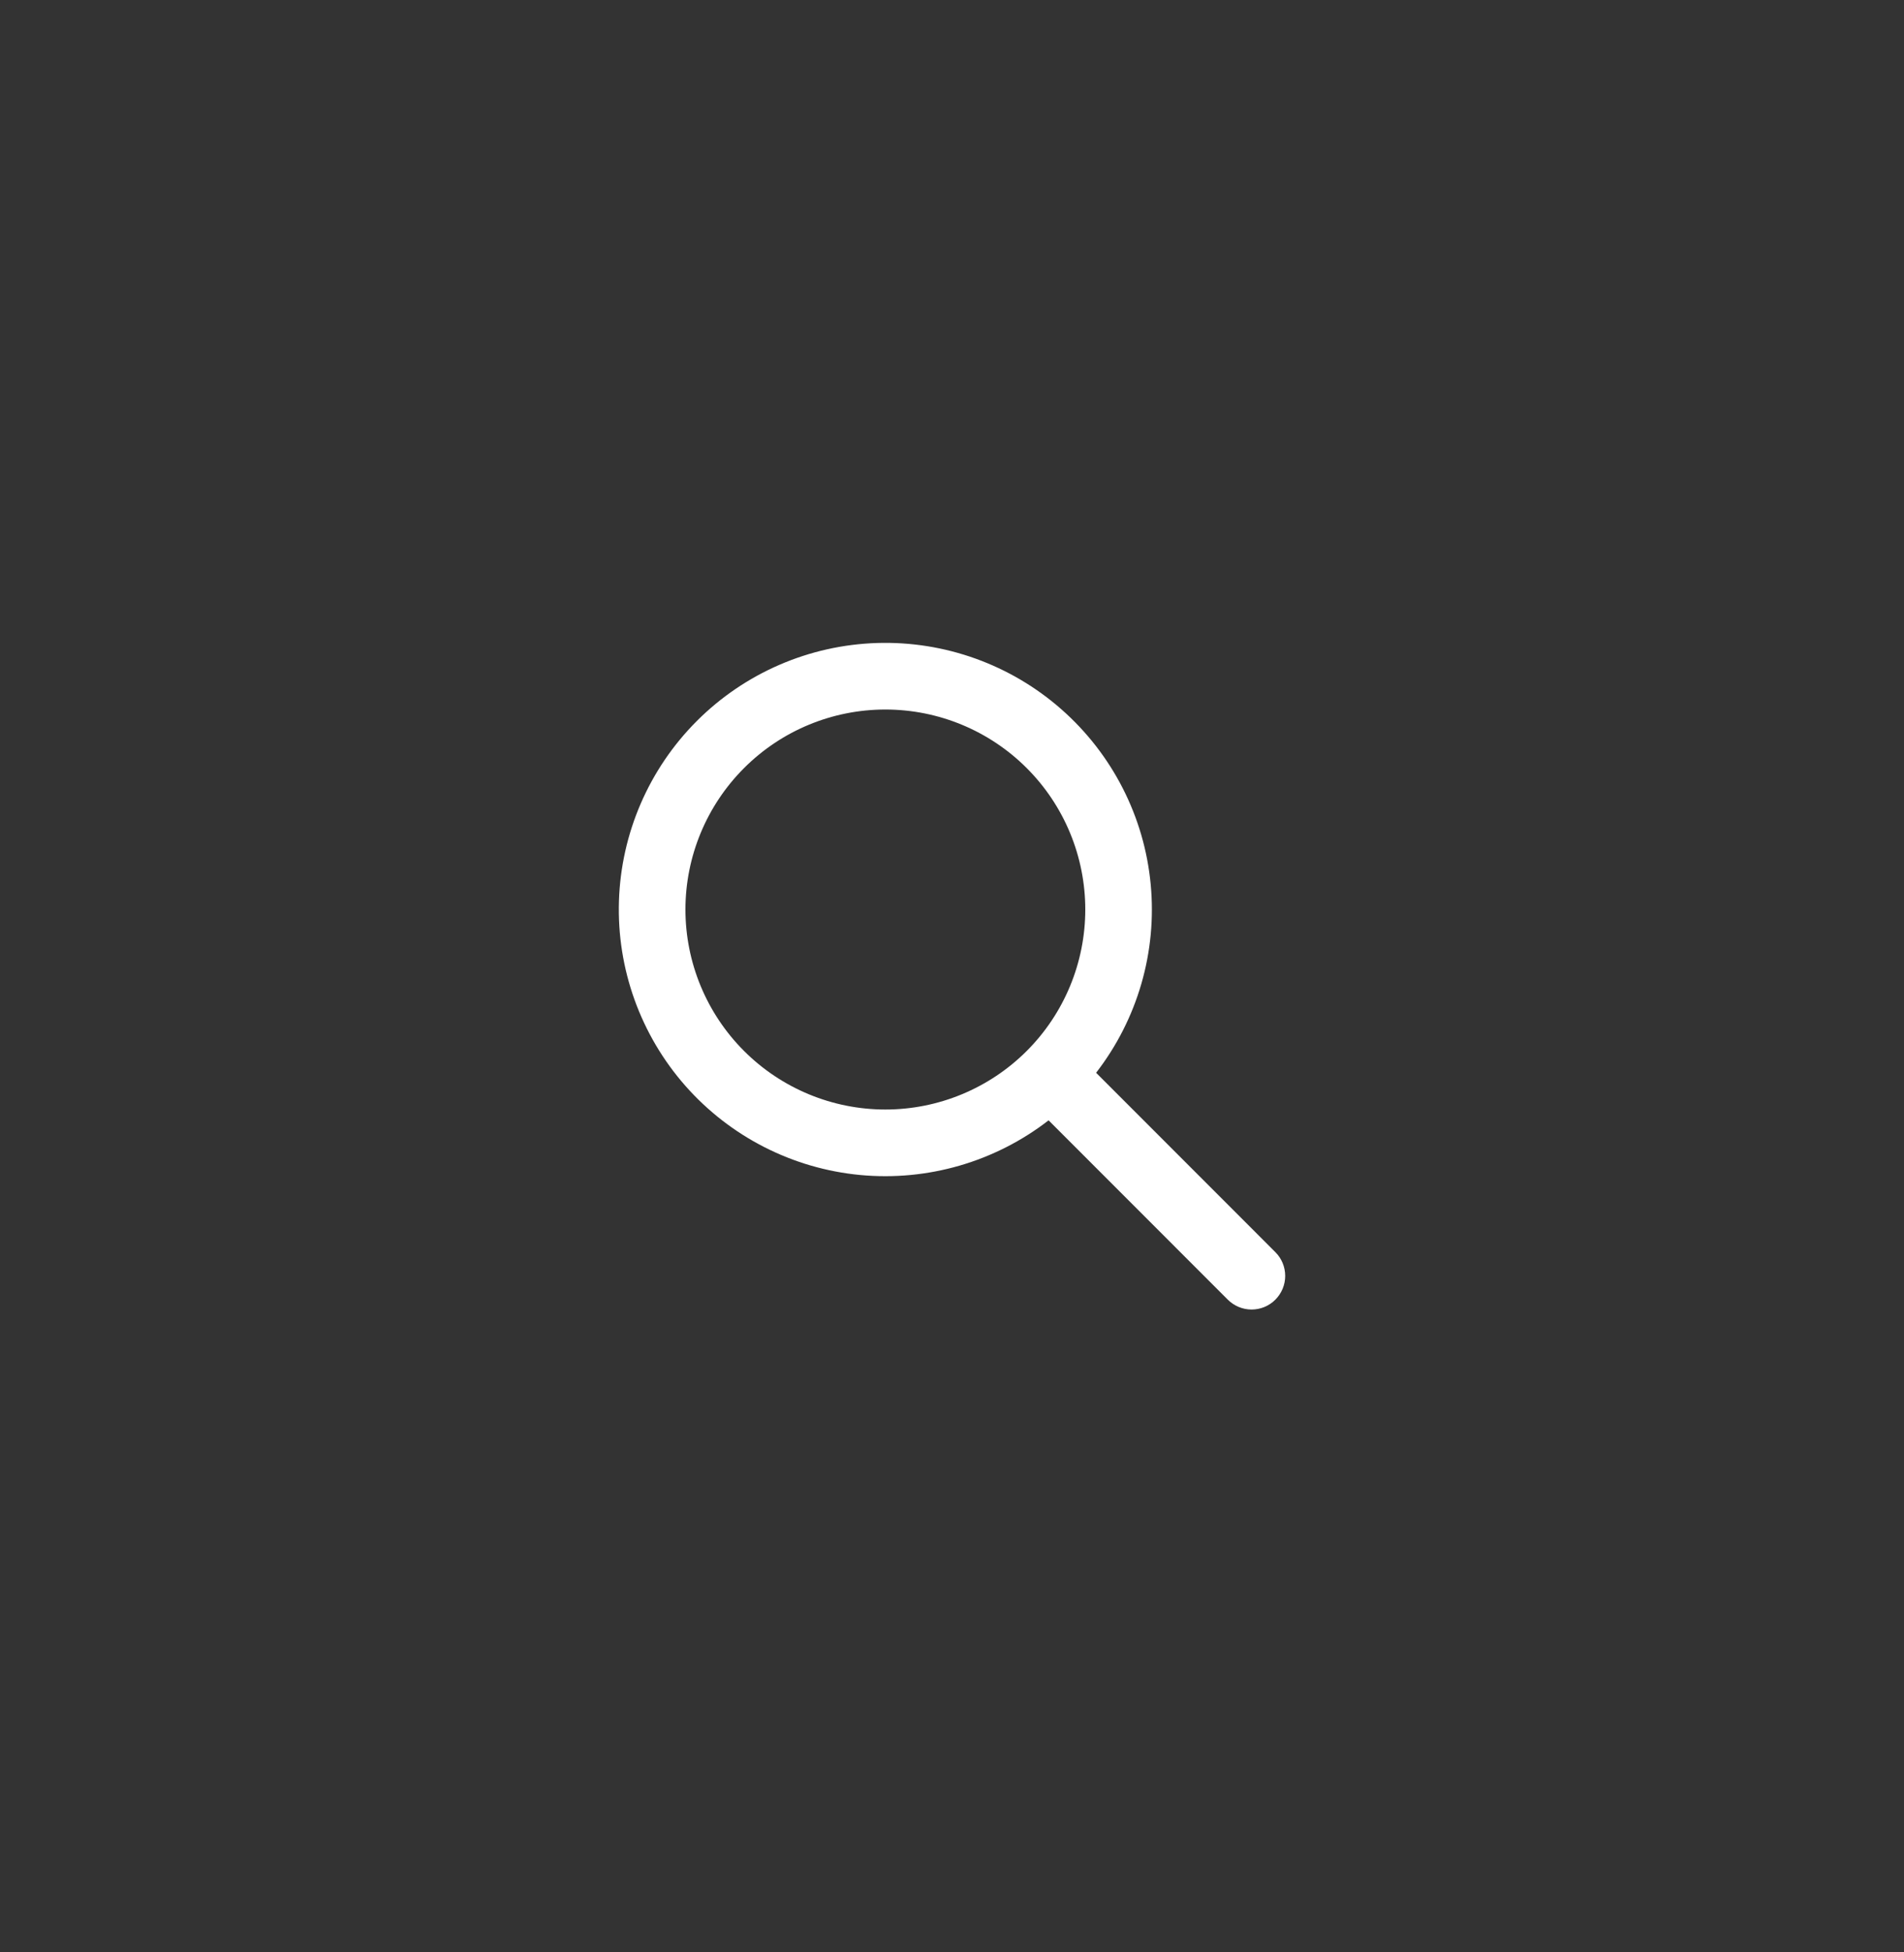 <svg width="40" height="41" viewBox="0 0 40 41" fill="none" xmlns="http://www.w3.org/2000/svg">
<rect x="0" y="0" width="40" height="41" fill="#333333" stroke="none"/>
<path fill-rule="evenodd" clip-rule="evenodd" d="M23.028 22.529L26.793 26.295C26.926 26.427 27 26.607 27 26.794C27 26.981 26.925 27.161 26.793 27.293C26.661 27.426 26.481 27.5 26.294 27.5C26.106 27.5 25.927 27.425 25.794 27.293L22.029 23.527C20.903 24.399 19.487 24.809 18.07 24.675C16.652 24.54 15.339 23.87 14.398 22.802C13.457 21.733 12.958 20.346 13.003 18.923C13.048 17.5 13.633 16.147 14.64 15.14C15.647 14.133 17 13.548 18.423 13.503C19.846 13.458 21.233 13.957 22.301 14.898C23.37 15.839 24.04 17.152 24.174 18.57C24.309 19.988 23.899 21.403 23.027 22.529H23.028ZM18.6 23.3C19.714 23.3 20.782 22.857 21.57 22.07C22.358 21.282 22.8 20.214 22.8 19.1C22.8 17.986 22.358 16.918 21.57 16.13C20.782 15.342 19.714 14.9 18.6 14.9C17.486 14.9 16.418 15.342 15.631 16.13C14.843 16.918 14.4 17.986 14.4 19.1C14.4 20.214 14.843 21.282 15.631 22.07C16.418 22.857 17.486 23.3 18.6 23.3Z" fill="white"/>
</svg>
